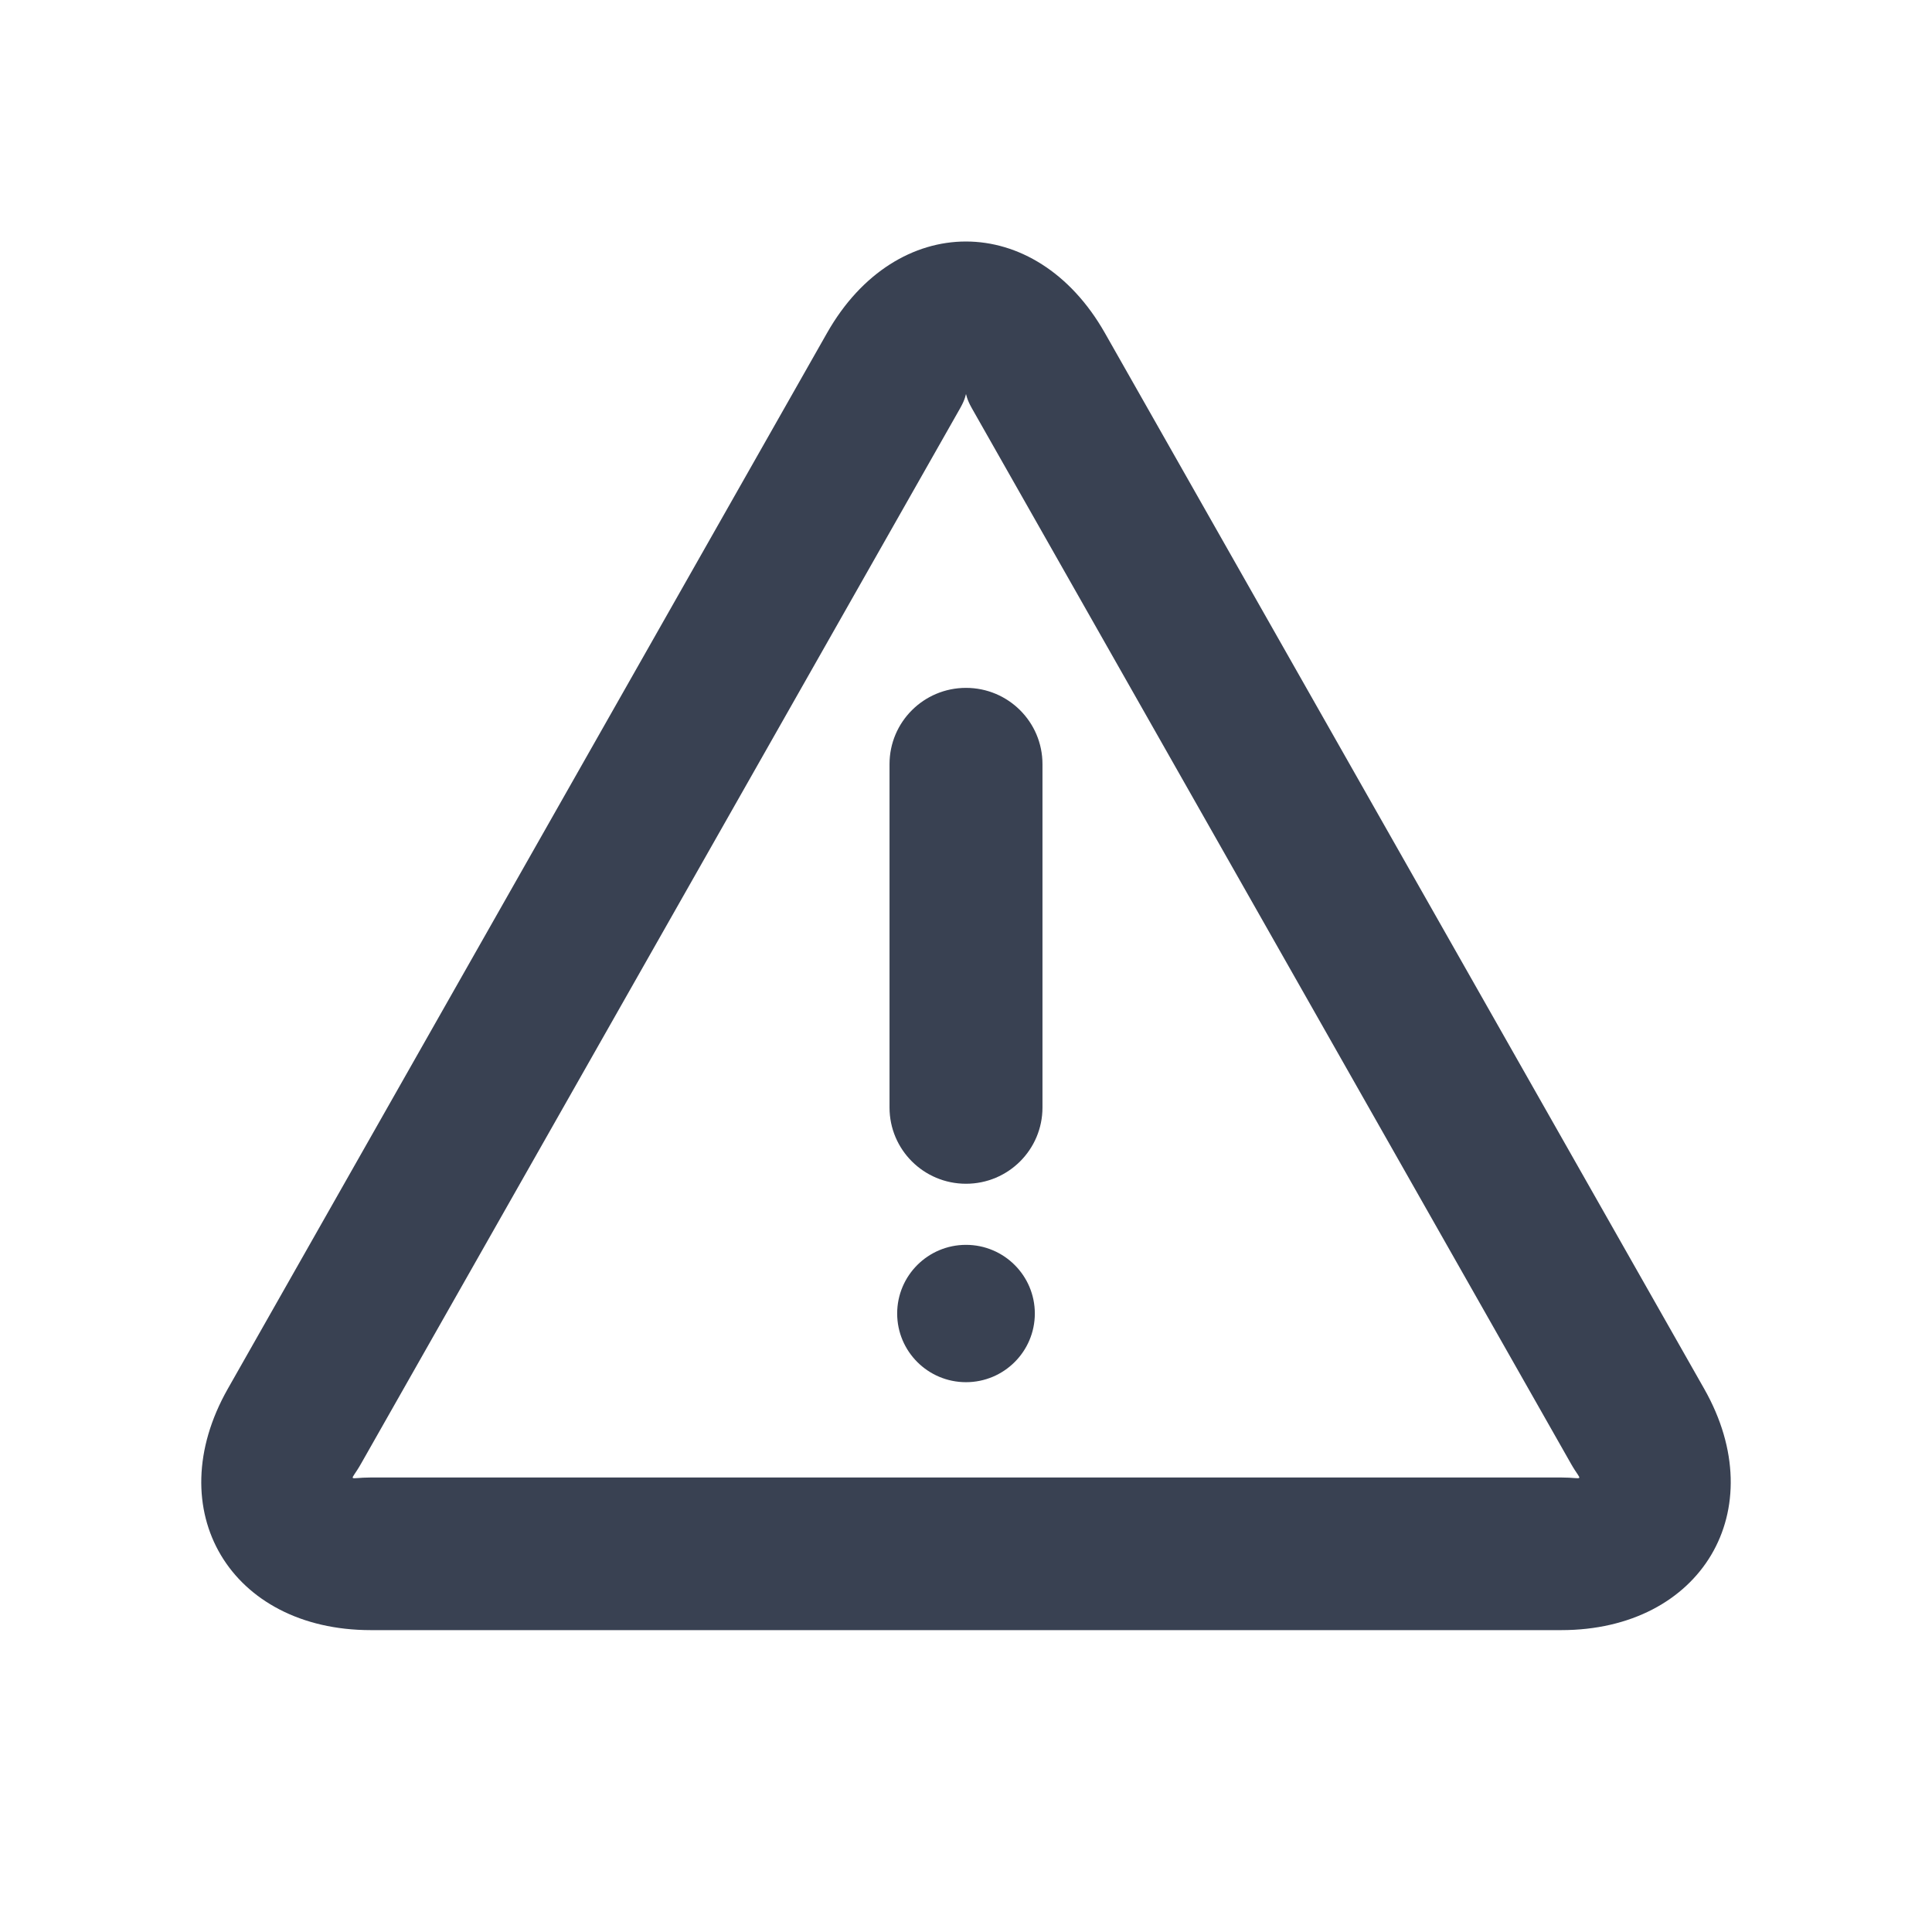 <svg xmlns="http://www.w3.org/2000/svg" xmlns:xlink="http://www.w3.org/1999/xlink" width="24" height="24" version="1.1" viewBox="0 0 24 24"><title>Icon/Error-Dark</title><desc>Created with Sketch.</desc><g id="Symbols" fill="none" fill-rule="evenodd" stroke="none" stroke-width="1"><g id="Icon/Error-Dark"><rect id="Rectangle-6-Copy-23" width="24" height="24" x="0" y="0"/><path id="Warning" fill="#394152" fill-rule="nonzero" d="M4.483,18.186 C4.349,18.423 4.308,18.354 4.606,18.354 L19.394,18.354 C19.692,18.354 19.651,18.422 19.517,18.186 L12.072,5.07 C11.94,4.837 12.06,4.837 11.928,5.07 L4.483,18.186 Z M13.725,4.136 L21.17,17.252 C22.028,18.763 21.134,20.25 19.394,20.25 L4.606,20.25 C2.864,20.25 1.973,18.762 2.83,17.252 L10.274,4.136 C11.134,2.621 12.865,2.622 13.725,4.136 Z M12,17.17 C12.472,17.17 12.855,16.788 12.855,16.317 C12.855,15.846 12.472,15.464 12,15.464 C11.528,15.464 11.145,15.846 11.145,16.317 C11.145,16.788 11.528,17.17 12,17.17 Z M11.05,9.492 L11.05,13.758 C11.05,14.281 11.475,14.705 12,14.705 C12.525,14.705 12.95,14.281 12.95,13.758 L12.95,9.492 C12.95,8.969 12.525,8.545 12,8.545 C11.475,8.545 11.05,8.969 11.05,9.492 Z"/></g></g></svg>